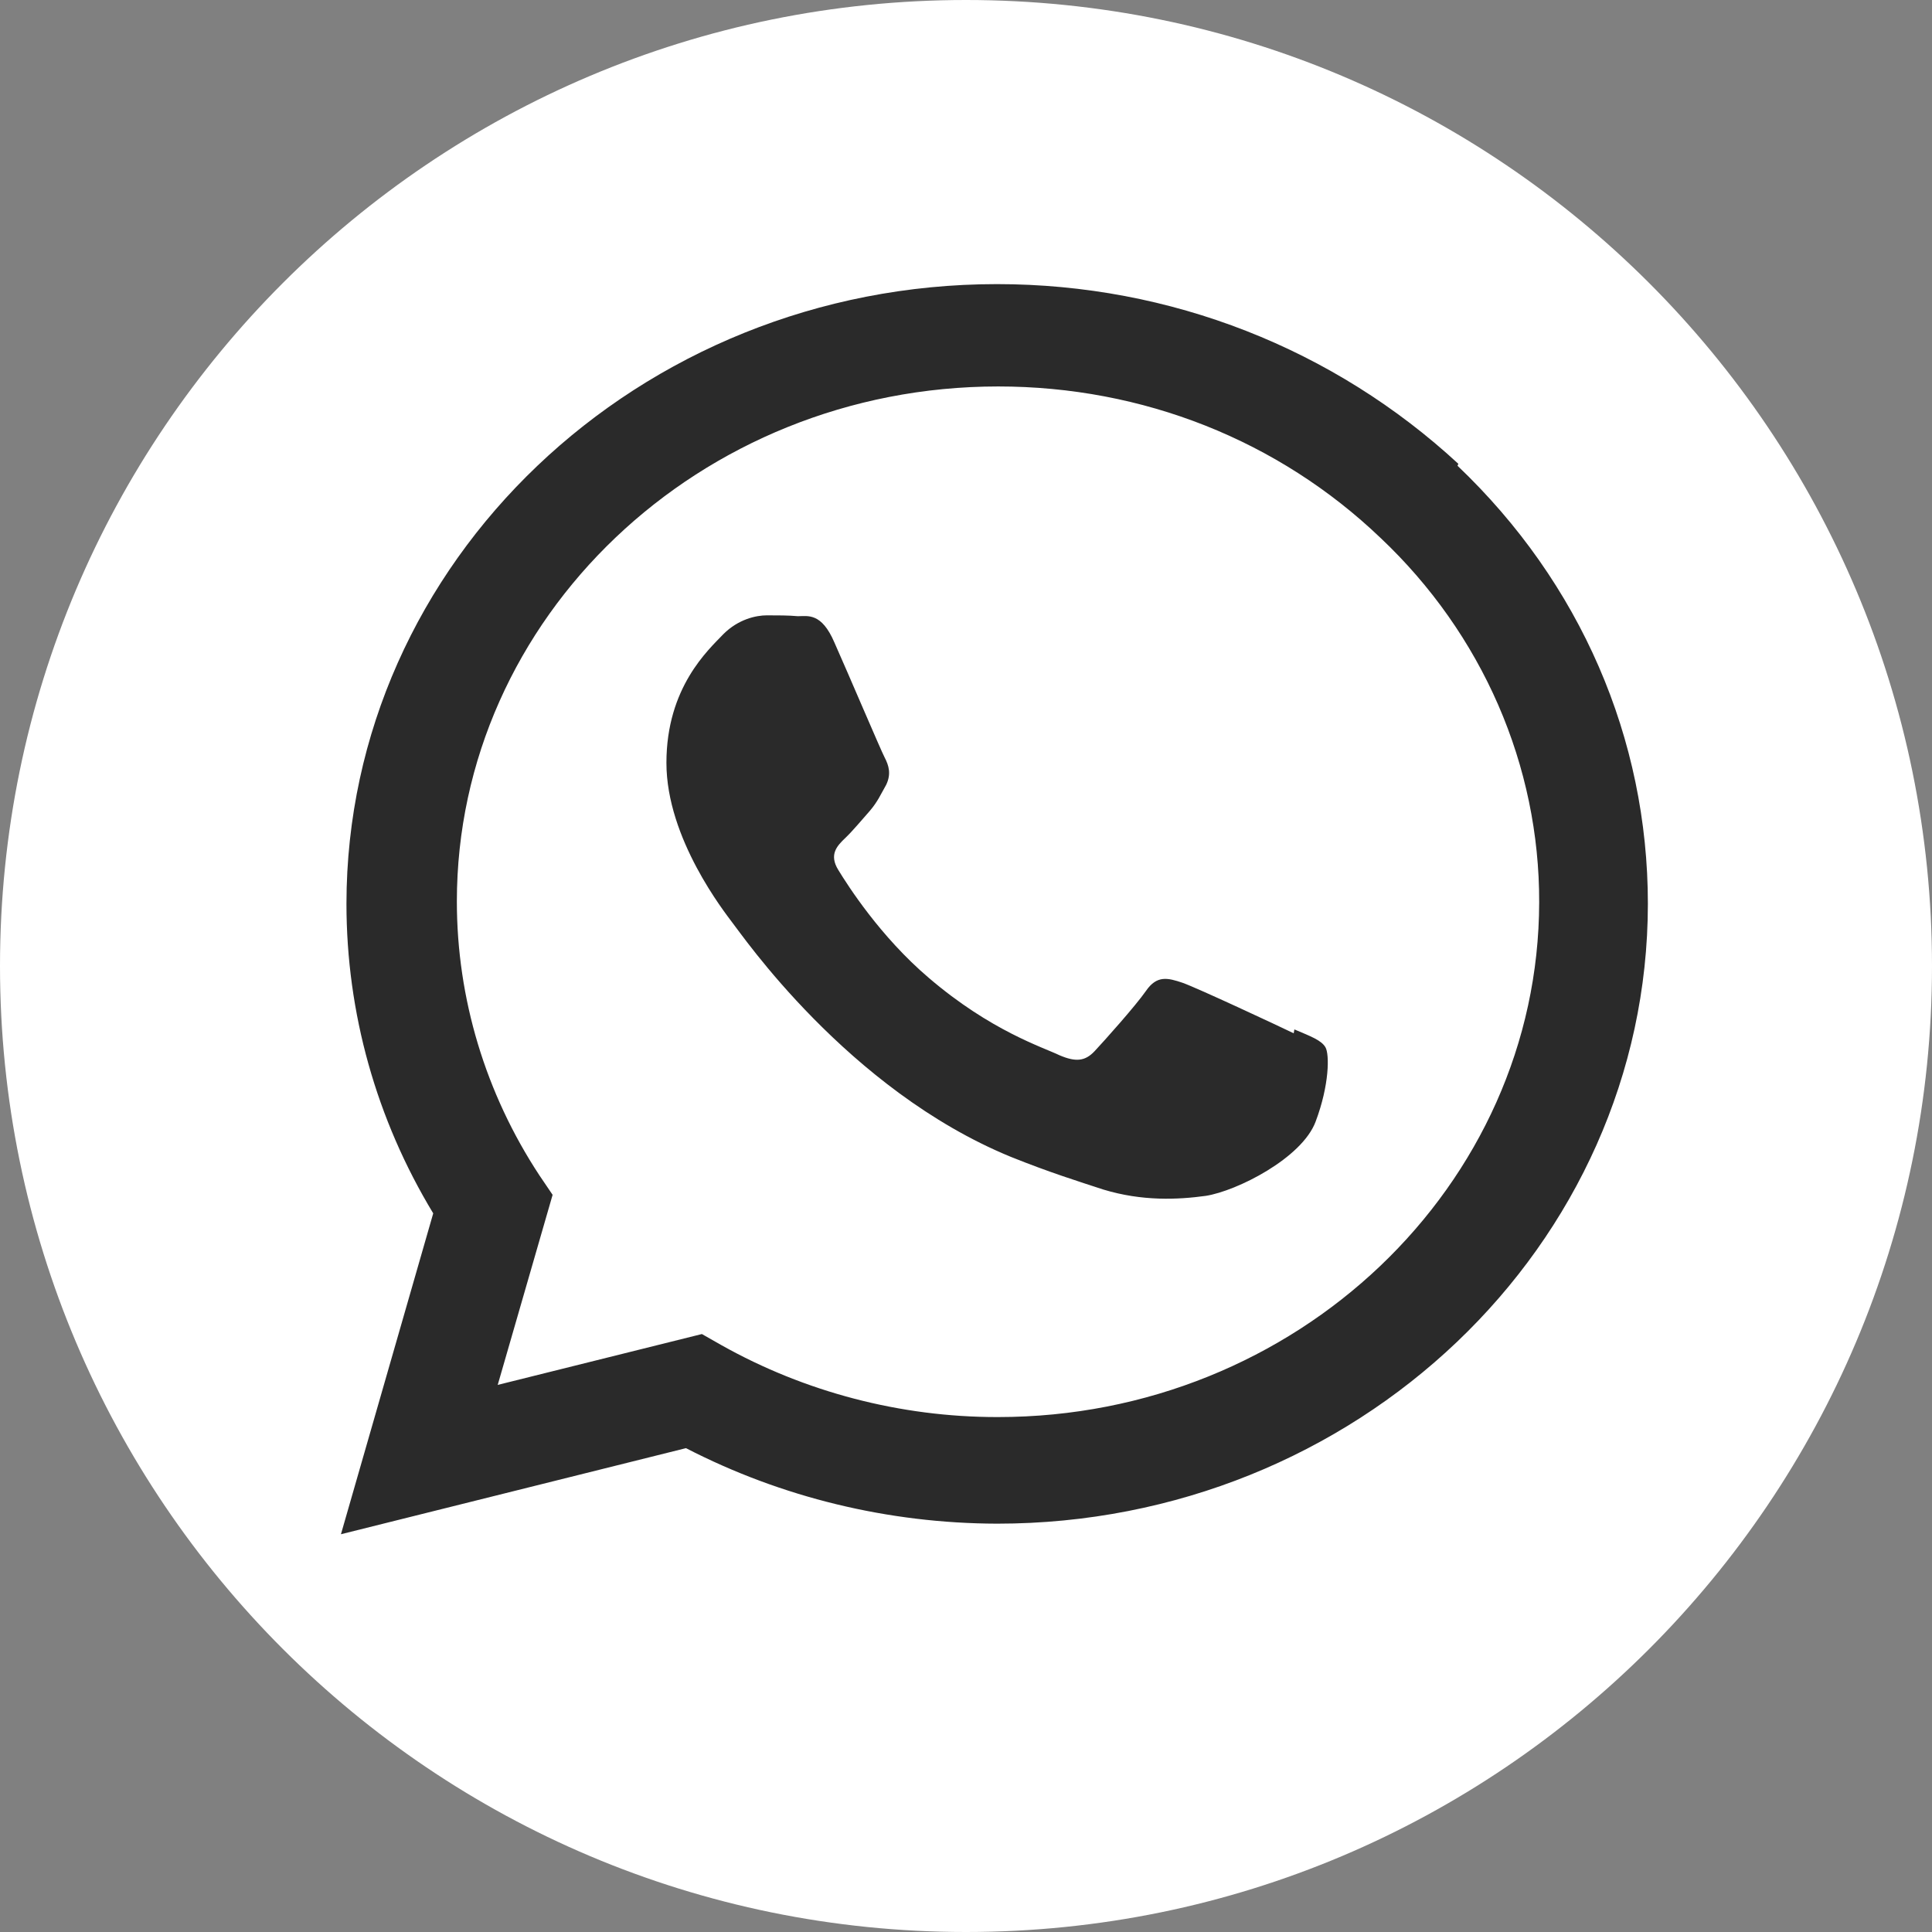 <?xml version="1.0" encoding="UTF-8"?> <svg xmlns="http://www.w3.org/2000/svg" width="34" height="34" viewBox="0 0 34 34" fill="none"><rect x="0" y="0" width="34" height="34" fill="#808080" stroke="none"/> <path d="M34 17C34 26.389 26.389 34 17 34C7.611 34 0 26.389 0 17C0 7.611 7.611 0 17 0C26.389 0 34 7.611 34 17Z" fill="white"></path> <path d="M22.767 18.184C22.479 18.045 21.075 17.389 20.813 17.296C20.55 17.207 20.36 17.16 20.169 17.436C19.982 17.704 19.431 18.32 19.263 18.499C19.095 18.678 18.93 18.692 18.646 18.571C18.358 18.431 17.437 18.144 16.343 17.207C15.49 16.48 14.921 15.585 14.752 15.309C14.584 15.037 14.733 14.883 14.876 14.747C15.007 14.622 15.164 14.432 15.31 14.267C15.449 14.102 15.493 13.991 15.595 13.812C15.688 13.619 15.64 13.469 15.569 13.332C15.498 13.196 14.925 11.847 14.685 11.309C14.457 10.776 14.217 10.844 14.041 10.844C13.877 10.829 13.686 10.829 13.495 10.829C13.305 10.829 12.993 10.897 12.731 11.159C12.469 11.434 11.728 12.093 11.728 13.425C11.728 14.761 12.753 16.054 12.896 16.247C13.042 16.426 14.913 19.176 17.785 20.357C18.47 20.633 19.002 20.798 19.417 20.934C20.102 21.142 20.727 21.113 21.221 21.045C21.767 20.959 22.913 20.382 23.153 19.738C23.397 19.09 23.397 18.553 23.326 18.431C23.254 18.306 23.067 18.238 22.779 18.116L22.767 18.184ZM17.56 24.938H17.545C15.845 24.938 14.164 24.497 12.697 23.673L12.352 23.477L8.759 24.372L9.725 21.027L9.492 20.683C8.543 19.24 8.04 17.569 8.04 15.864C8.04 10.873 12.311 6.801 17.567 6.801C20.113 6.801 22.501 7.75 24.298 9.469C25.184 10.306 25.887 11.305 26.366 12.405C26.845 13.506 27.09 14.686 27.087 15.878C27.079 20.866 22.812 24.938 17.563 24.938H17.56ZM25.664 8.162C23.478 6.142 20.603 5 17.545 5C11.237 5 6.101 9.892 6.097 15.903C6.097 17.823 6.621 19.695 7.624 21.353L6 27L12.072 25.485C13.754 26.353 15.634 26.809 17.545 26.814H17.549C23.86 26.814 28.996 21.922 29 15.906C29 12.996 27.813 10.256 25.65 8.197L25.664 8.162Z" fill="#2A2A2A"></path> </svg> 